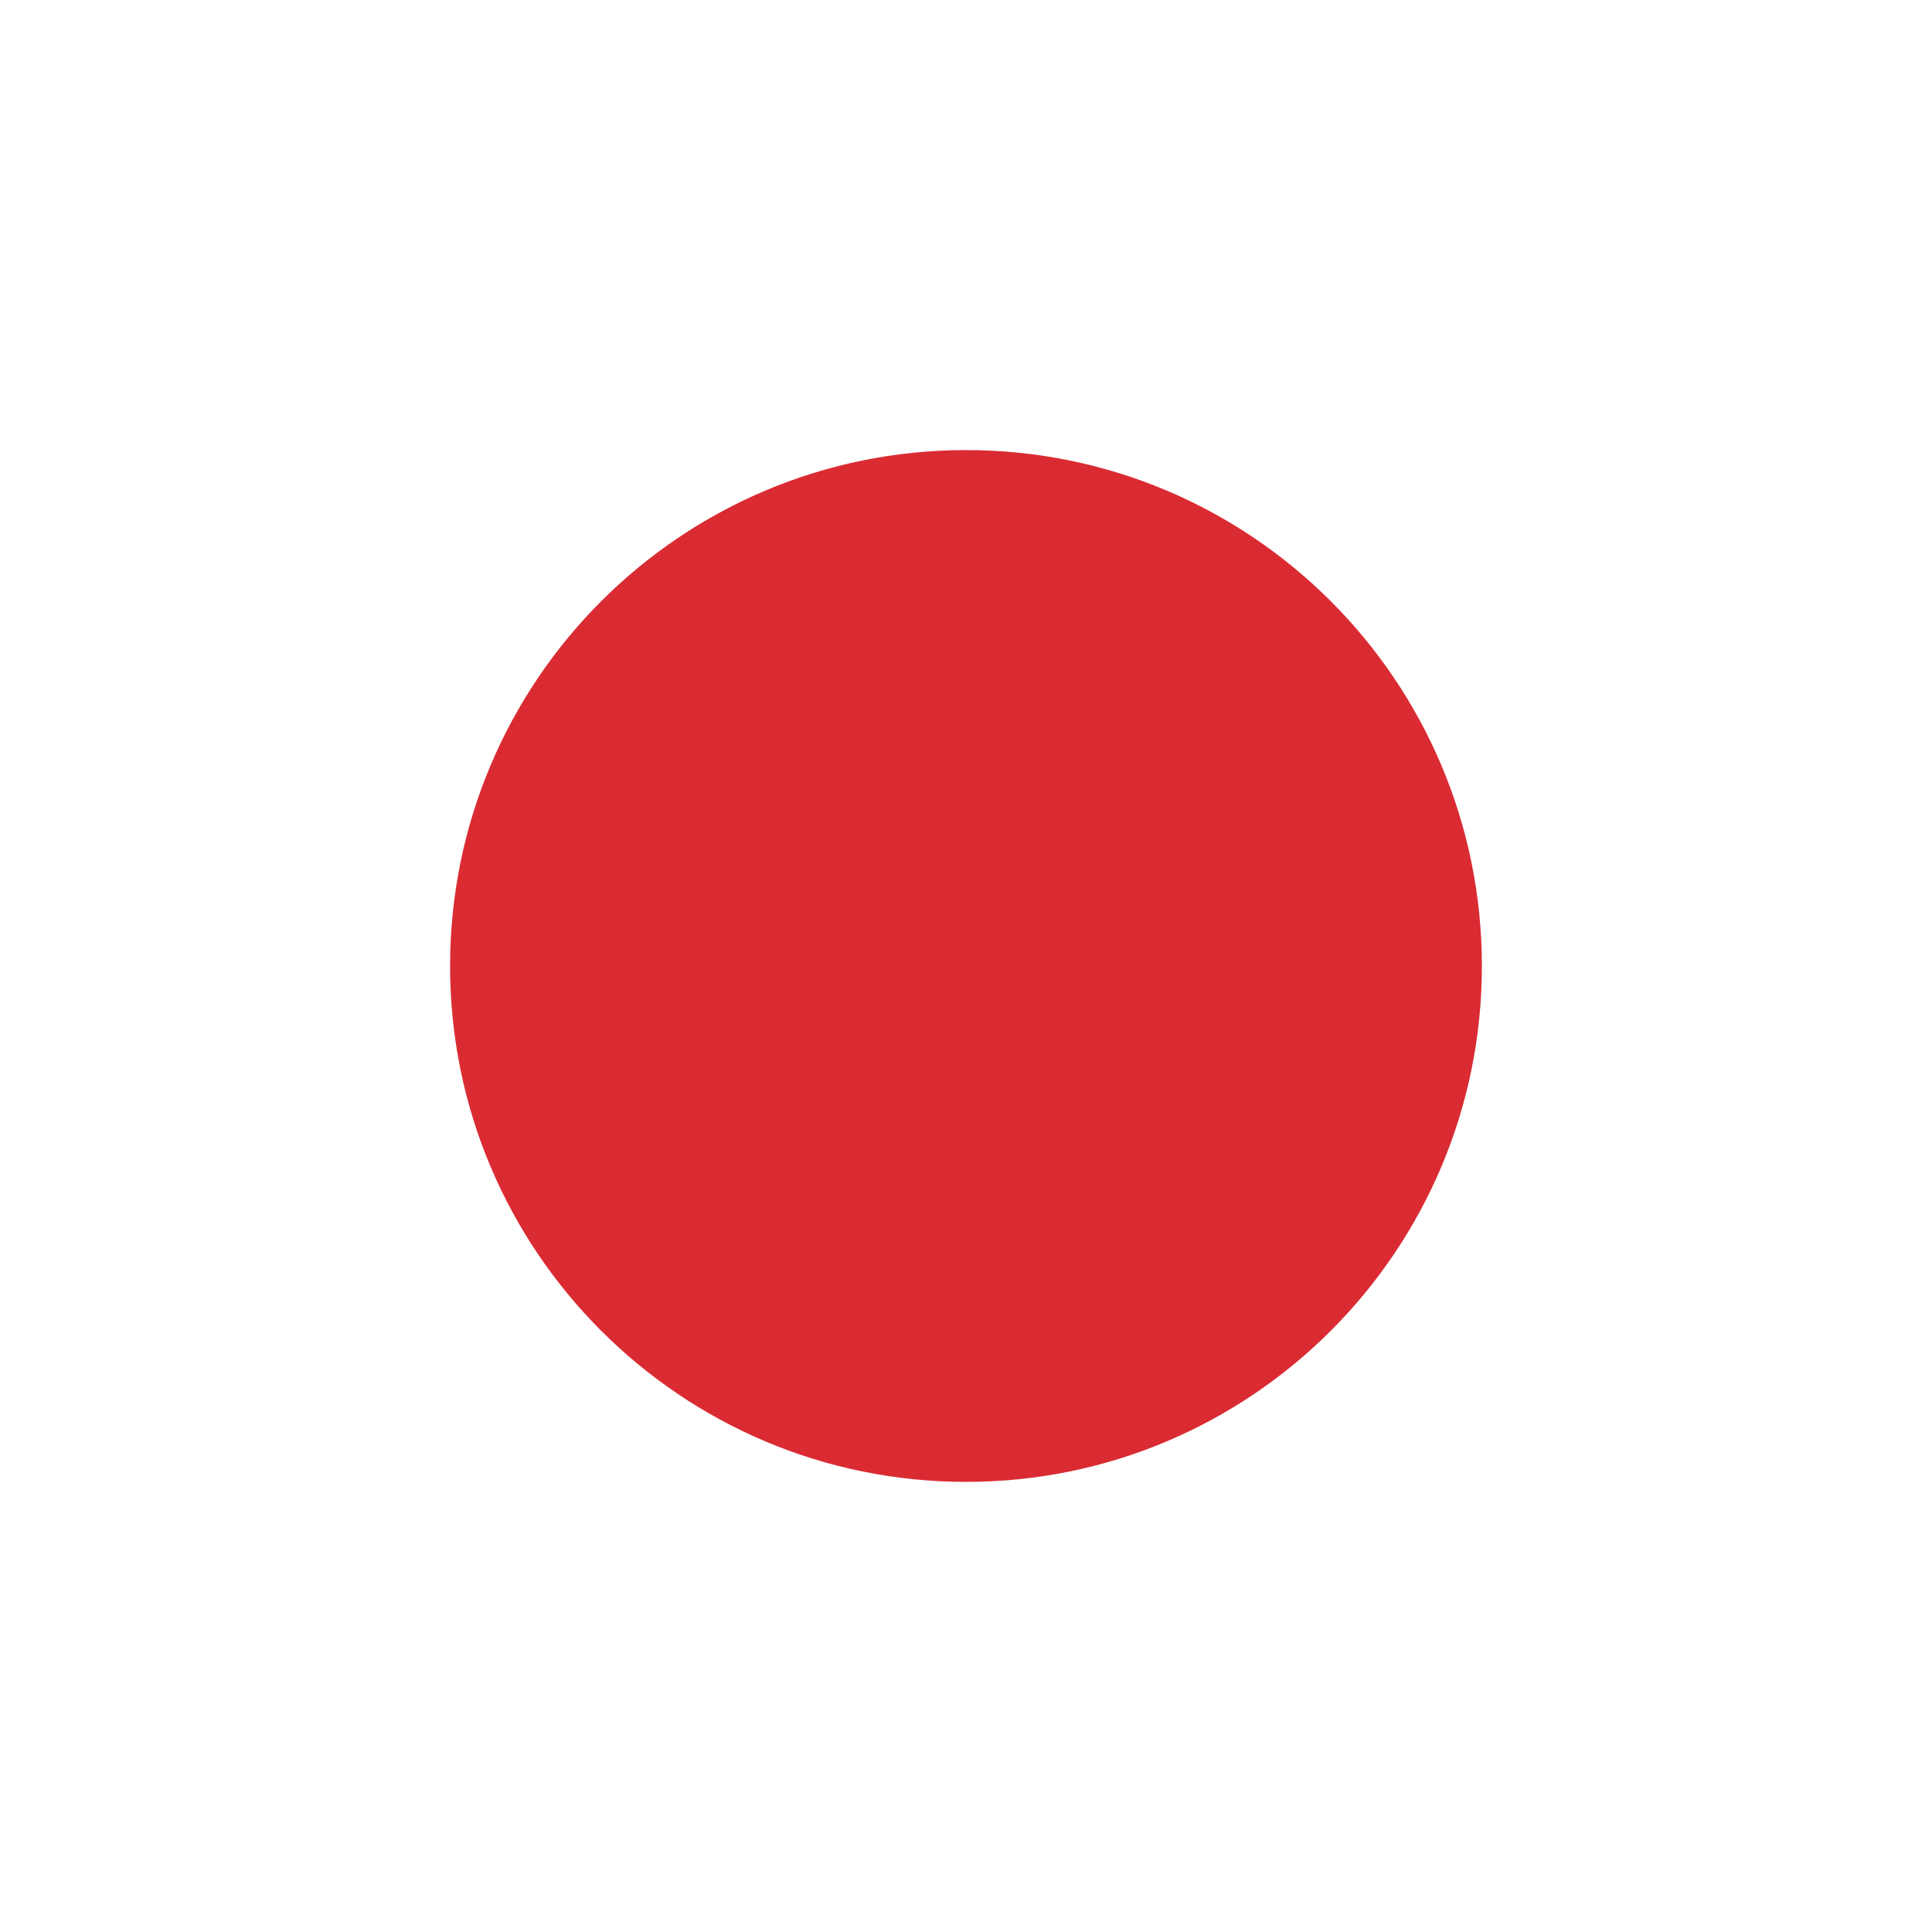 <svg xmlns="http://www.w3.org/2000/svg" xmlns:xlink="http://www.w3.org/1999/xlink" width="57.231" height="57.231" viewBox="-1 -1 46.317 46.317"><use xlink:href="#a" width="100%" height="100%" x="444.2" y="254.547" fill="#30b1dc" transform="translate(-146.889 -156.825)"/><path fill="#da2b33" d="M34.526 22.16c0 6.829-5.537 12.366-12.366 12.366-6.832 0-12.37-5.537-12.37-12.366 0-6.832 5.538-12.37 12.37-12.37 6.829 0 12.366 5.538 12.366 12.37"/></svg>